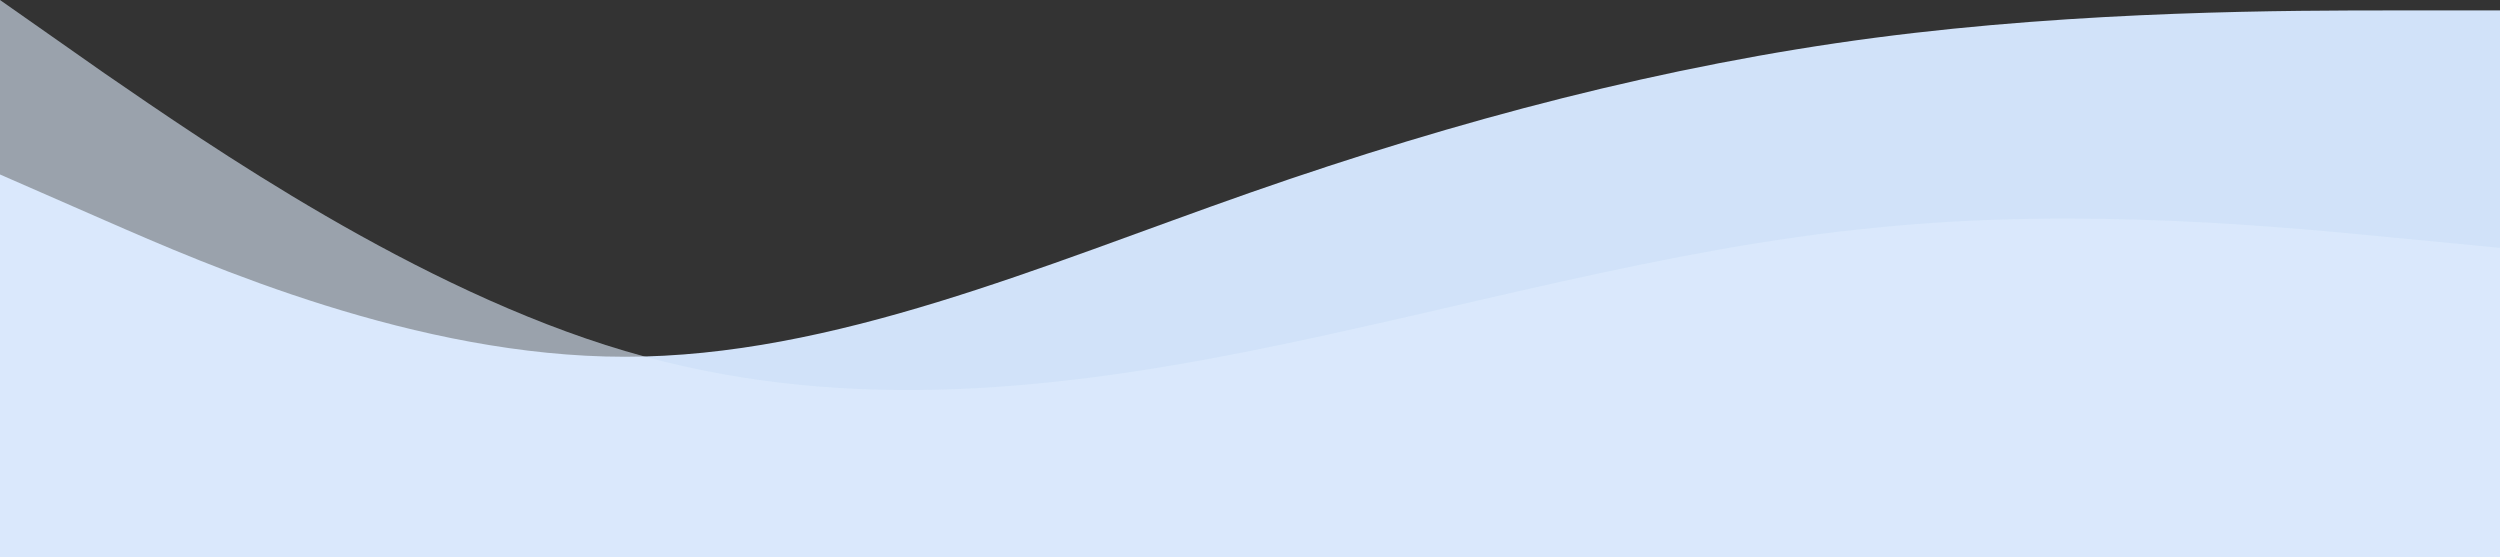 <svg width="1440" height="321" viewBox="0 0 1440 321" fill="none" xmlns="http://www.w3.org/2000/svg">
<rect x="0" y="0" width="1440" height="321" fill="#333333" stroke="none"/>
<path fill-rule="evenodd" clip-rule="evenodd" d="M0 100.5L60 126.75C120 153 240 205.5 360 205.5C480 205.5 600 153 720 111C840 69 960 37.5 1080 21.75C1200 6 1320 6 1380 6H1440V321H1380C1320 321 1200 321 1080 321C960 321 840 321 720 321C600 321 480 321 360 321C240 321 120 321 60 321H0V100.5Z" fill="#D1E2F9"/>
<path fill-rule="evenodd" clip-rule="evenodd" d="M0 0L60 42.085C120 83.344 240 166.689 360 202.172C480 237.656 600 226.103 720 202.172C840 178.242 960 142.758 1080 131.206C1200 118.828 1320 131.206 1380 136.982L1440 142.758V321H1380C1320 321 1200 321 1080 321C960 321 840 321 720 321C600 321 480 321 360 321C240 321 120 321 60 321H0V0Z" fill="#E0EDFE" fill-opacity="0.6"/>
</svg>
